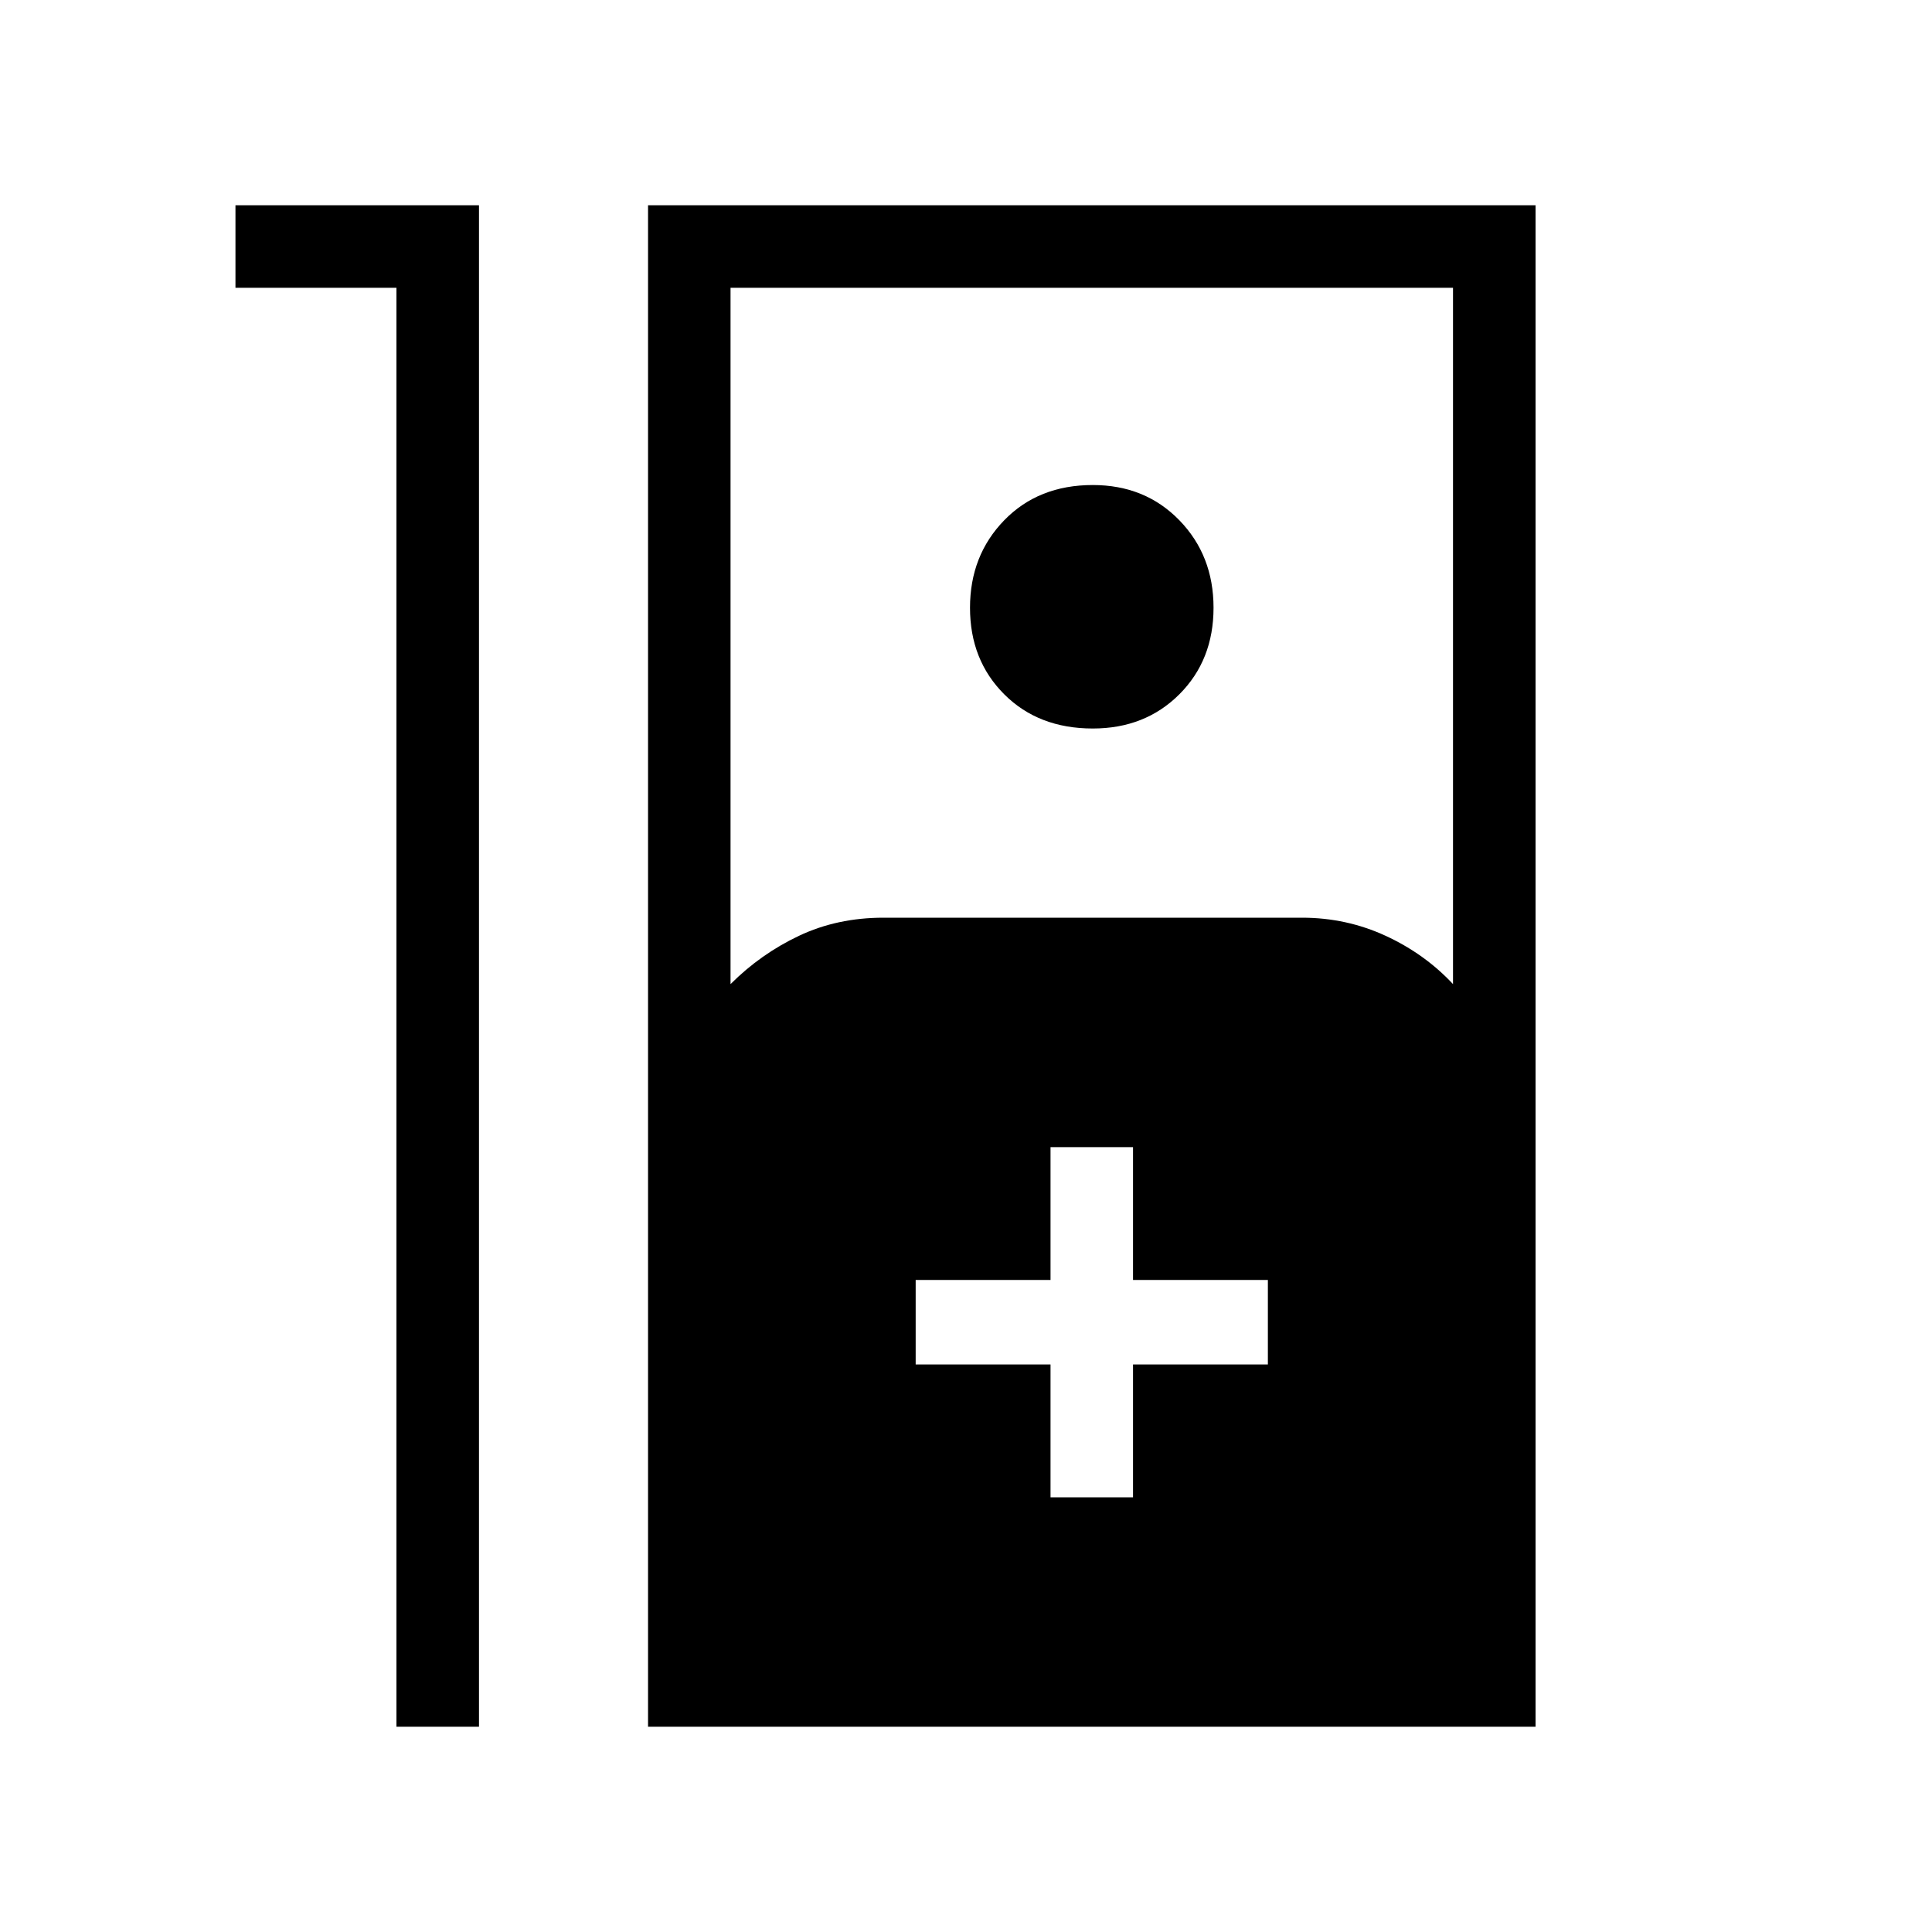 <svg xmlns="http://www.w3.org/2000/svg" height="40" width="40"><path d="M8.208 5.958H4.875V4.25h5.042v31.5H8.208Zm5.209 29.792V4.25h18.375v31.5Zm1.708-15.375q.625-.625 1.417-1 .791-.375 1.75-.375h8.666q.917 0 1.73.375.812.375 1.395 1V5.958H15.125Zm7.5-5.292q-1.125 0-1.833-.708-.709-.708-.709-1.792 0-1.083.709-1.812.708-.729 1.833-.729 1.083 0 1.792.729.708.729.708 1.812 0 1.084-.708 1.792-.709.708-1.792.708ZM21.75 31h1.708v-2.75h2.792V26.5h-2.792v-2.75H21.75v2.75h-2.792v1.75h2.792Z"/></svg>
